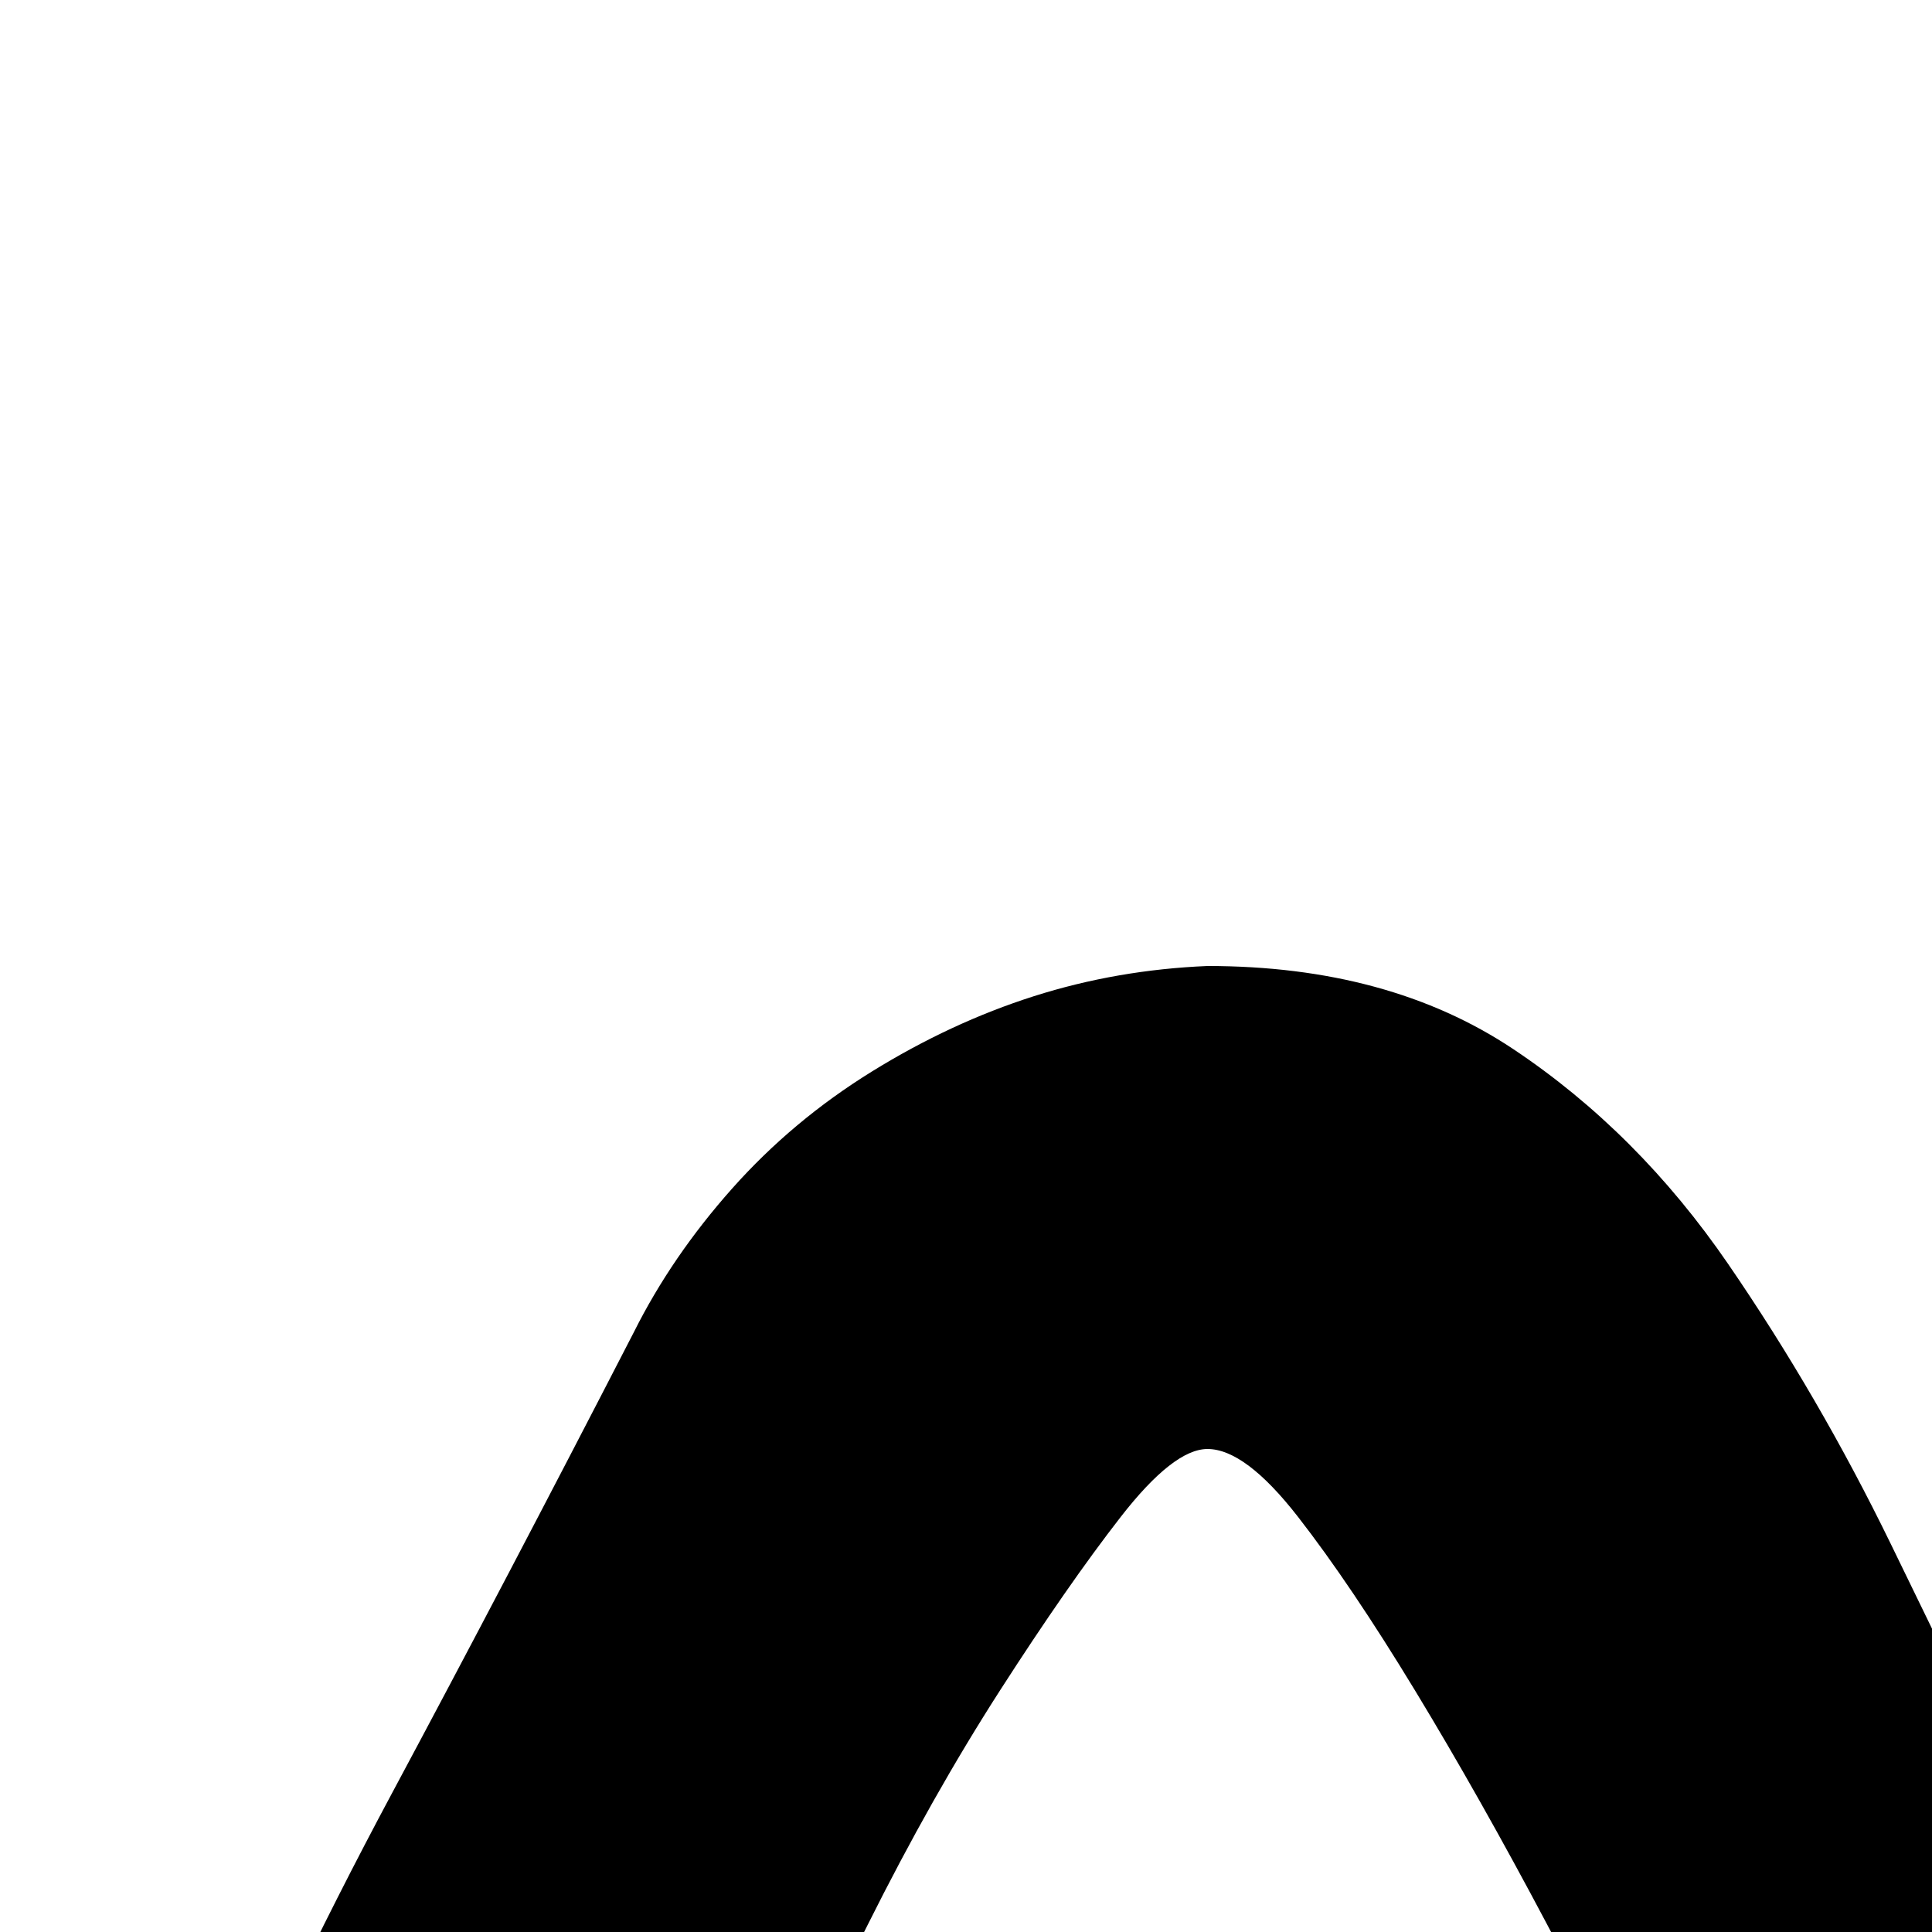<svg xmlns="http://www.w3.org/2000/svg" version="1.1" viewBox="0 0 512 512" fill="currentColor"><path fill="currentColor" d="m861 1021l-90-90l637-638l637 638l-90 90l-35-34v549h-384v-384h-256v384H896V987zm163 387h128v-384h512v384h128V859l-384-384l-384 384zm1024 256v128H0v-128zM256 1146q-56-11-102-40t-81-72t-54-93T0 832q0-73 14-132t37-114t53-111t64-122q10-20 26-38t37-31t43-20t46-8q48 0 81 22t57 57t43 74t36 74l15 30q21 42 37 77t28 70t17 77t6 95q0 57-19 108t-53 94t-82 71t-102 41v390H256zm64-762q-9 0-23 18t-32 46t-35 62t-33 65t-27 56t-16 35q-15 38-20 82t-6 84q0 40 15 75t41 61t61 41t75 15q40 0 75-15t61-41t41-61t15-75q0-40-5-84t-21-82q-4-10-15-35t-27-56t-34-65t-35-62t-31-46t-24-18"/></svg>
